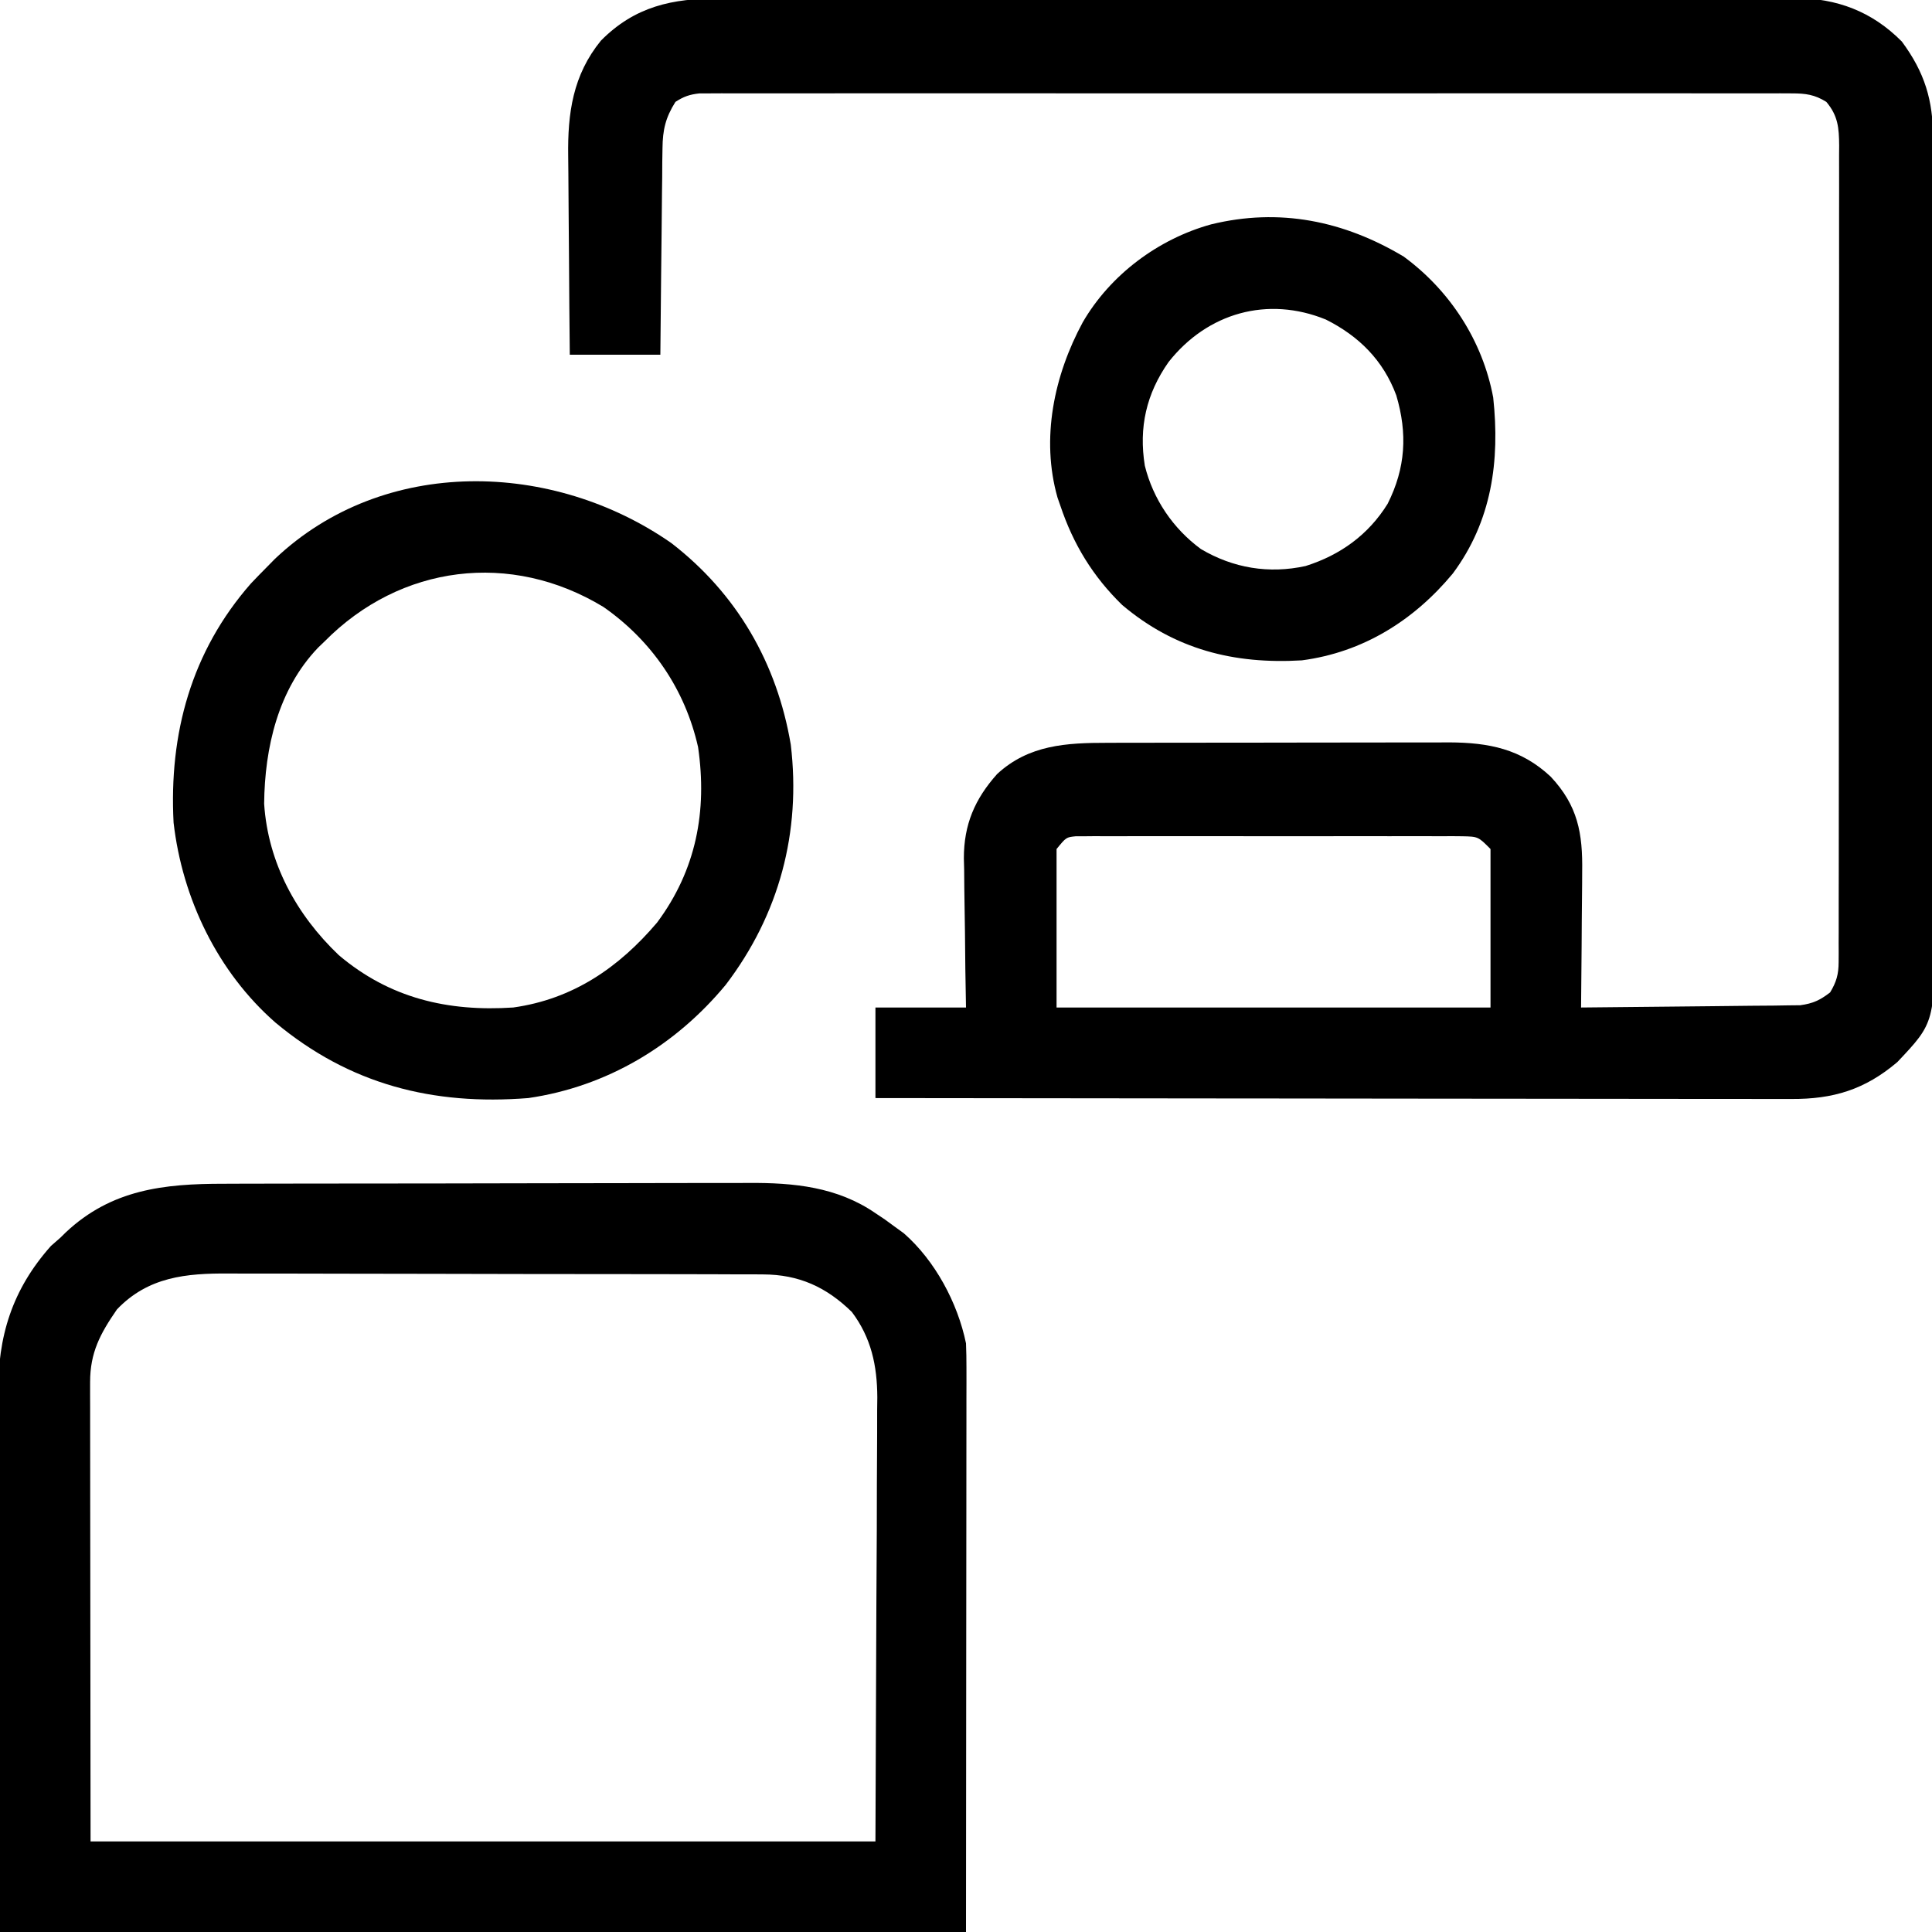 <?xml version="1.0" encoding="UTF-8"?>
<svg version="1.1" xmlns="http://www.w3.org/2000/svg" width="512" height="512">
<path d="M0 0 C1.253 -0.005 2.507 -0.011 3.798 -0.016 C7.261 -0.031 10.724 -0.027 14.187 -0.019 C17.928 -0.014 21.669 -0.027 25.41 -0.037 C32.733 -0.054 40.056 -0.055 47.379 -0.05 C53.333 -0.046 59.286 -0.047 65.24 -0.053 C66.088 -0.053 66.936 -0.054 67.81 -0.055 C69.533 -0.057 71.256 -0.058 72.979 -0.06 C89.129 -0.073 105.279 -0.068 121.43 -0.056 C136.195 -0.046 150.961 -0.059 165.726 -0.083 C180.898 -0.108 196.07 -0.117 211.242 -0.111 C219.755 -0.107 228.269 -0.109 236.782 -0.127 C244.03 -0.142 251.278 -0.142 258.526 -0.125 C262.221 -0.116 265.916 -0.114 269.612 -0.13 C273.624 -0.146 277.635 -0.131 281.647 -0.114 C282.807 -0.123 283.967 -0.133 285.162 -0.143 C296.302 -0.042 305.523 3.4 313.45 11.388 C319.515 19.582 321.752 26.959 321.725 37.026 C321.73 37.99 321.735 38.955 321.74 39.949 C321.755 43.177 321.756 46.406 321.757 49.634 C321.764 51.951 321.773 54.267 321.782 56.583 C321.804 62.875 321.813 69.166 321.818 75.458 C321.821 79.391 321.828 83.324 321.835 87.257 C321.854 98.158 321.871 109.06 321.874 119.962 C321.874 120.659 321.874 121.356 321.874 122.074 C321.875 123.487 321.875 124.9 321.875 126.313 C321.876 127.014 321.876 127.716 321.876 128.438 C321.876 129.492 321.876 129.492 321.876 130.566 C321.88 141.936 321.907 153.305 321.944 164.675 C321.983 176.364 322.002 188.053 322.002 199.742 C322.003 206.298 322.012 212.854 322.04 219.411 C322.066 225.582 322.068 231.752 322.052 237.923 C322.051 240.182 322.057 242.441 322.073 244.7 C322.25 271.293 322.25 271.293 312.251 281.86 C303.617 289.183 295.223 291.695 284.124 291.628 C282.567 291.631 282.567 291.631 280.978 291.633 C277.5 291.637 274.022 291.626 270.545 291.615 C268.051 291.614 265.558 291.614 263.064 291.616 C257.697 291.616 252.329 291.61 246.961 291.599 C239.201 291.583 231.44 291.578 223.68 291.575 C211.088 291.571 198.496 291.557 185.904 291.539 C173.674 291.52 161.444 291.506 149.214 291.498 C148.46 291.497 147.706 291.496 146.929 291.496 C143.145 291.493 139.362 291.491 135.579 291.488 C104.203 291.468 72.826 291.432 41.45 291.388 C41.45 283.468 41.45 275.548 41.45 267.388 C49.37 267.388 57.29 267.388 65.45 267.388 C65.392 264.039 65.334 260.69 65.275 257.239 C65.235 253.969 65.205 250.699 65.176 247.429 C65.151 245.169 65.117 242.909 65.073 240.65 C65.012 237.388 64.984 234.127 64.962 230.864 C64.923 229.367 64.923 229.367 64.884 227.839 C64.88 218.918 67.763 212.162 73.7 205.513 C82.104 197.75 92.102 197.237 102.995 197.242 C104.044 197.239 105.094 197.236 106.175 197.232 C109.638 197.223 113.101 197.221 116.564 197.22 C118.977 197.216 121.391 197.213 123.805 197.21 C128.863 197.204 133.92 197.202 138.978 197.202 C145.448 197.202 151.917 197.189 158.387 197.172 C163.372 197.16 168.357 197.158 173.342 197.159 C175.727 197.158 178.111 197.153 180.496 197.146 C183.837 197.136 187.177 197.139 190.518 197.145 C191.984 197.136 191.984 197.136 193.48 197.128 C204.019 197.176 212.545 198.861 220.4 206.212 C227.613 213.909 228.904 221.218 228.743 231.45 C228.739 232.482 228.735 233.514 228.73 234.577 C228.714 237.848 228.676 241.117 228.638 244.388 C228.623 246.616 228.609 248.843 228.597 251.071 C228.564 256.51 228.514 261.949 228.45 267.388 C236.318 267.326 244.185 267.249 252.052 267.152 C255.705 267.107 259.358 267.068 263.011 267.041 C266.539 267.015 270.066 266.975 273.593 266.924 C275.59 266.9 277.587 266.89 279.583 266.88 C280.804 266.86 282.025 266.84 283.283 266.82 C284.356 266.809 285.428 266.798 286.533 266.786 C289.908 266.325 291.758 265.459 294.45 263.388 C296.12 260.63 296.701 258.571 296.705 255.364 C296.711 254.569 296.716 253.773 296.722 252.953 C296.719 252.085 296.715 251.217 296.711 250.323 C296.715 249.396 296.719 248.469 296.723 247.514 C296.733 244.401 296.729 241.288 296.725 238.175 C296.729 235.946 296.735 233.717 296.74 231.488 C296.754 225.428 296.754 219.369 296.752 213.309 C296.751 208.254 296.756 203.199 296.761 198.144 C296.772 185.539 296.771 172.934 296.765 160.329 C296.76 149.382 296.771 138.435 296.79 127.487 C296.809 116.247 296.817 105.006 296.814 93.766 C296.812 87.455 296.815 81.144 296.829 74.834 C296.841 68.9 296.839 62.967 296.826 57.033 C296.824 54.853 296.827 52.674 296.835 50.494 C296.845 47.522 296.837 44.551 296.825 41.58 C296.832 40.714 296.839 39.848 296.847 38.956 C296.805 34.31 296.57 31.093 293.45 27.388 C290.341 25.453 287.963 25.137 284.331 25.136 C282.771 25.128 282.771 25.128 281.179 25.12 C280.038 25.125 278.897 25.129 277.721 25.134 C276.508 25.131 275.294 25.127 274.044 25.124 C270.674 25.118 267.305 25.12 263.935 25.126 C260.302 25.131 256.669 25.124 253.036 25.118 C245.917 25.109 238.799 25.111 231.681 25.117 C225.897 25.122 220.113 25.122 214.329 25.12 C213.506 25.12 212.683 25.119 211.836 25.119 C210.165 25.118 208.494 25.118 206.823 25.117 C191.147 25.111 175.471 25.118 159.795 25.129 C146.338 25.138 132.881 25.136 119.424 25.127 C103.805 25.116 88.186 25.112 72.567 25.118 C70.902 25.119 69.237 25.119 67.572 25.12 C66.343 25.121 66.343 25.121 65.09 25.121 C59.311 25.123 53.533 25.12 47.754 25.115 C40.714 25.109 33.674 25.111 26.634 25.122 C23.041 25.127 19.447 25.129 15.854 25.122 C11.962 25.115 8.071 25.124 4.18 25.134 C2.468 25.127 2.468 25.127 0.721 25.12 C-0.319 25.125 -1.359 25.131 -2.43 25.136 C-3.329 25.136 -4.227 25.137 -5.153 25.137 C-7.768 25.41 -9.348 25.965 -11.55 27.388 C-14.172 31.547 -14.931 34.793 -14.982 39.668 C-15.002 40.889 -15.022 42.11 -15.042 43.368 C-15.052 45.323 -15.052 45.323 -15.061 47.317 C-15.078 48.676 -15.096 50.036 -15.116 51.395 C-15.163 54.955 -15.193 58.516 -15.219 62.077 C-15.249 65.717 -15.296 69.357 -15.341 72.997 C-15.427 80.127 -15.492 87.257 -15.55 94.388 C-23.47 94.388 -31.39 94.388 -39.55 94.388 C-39.64 85.972 -39.714 77.557 -39.757 69.142 C-39.778 65.233 -39.806 61.324 -39.851 57.416 C-39.895 53.636 -39.919 49.856 -39.929 46.075 C-39.936 44.641 -39.951 43.207 -39.973 41.774 C-40.139 30.346 -38.731 20.29 -31.311 11.169 C-22.317 2.074 -12.328 -0.064 0 0 Z M89.45 225.388 C89.45 239.248 89.45 253.108 89.45 267.388 C127.4 267.388 165.35 267.388 204.45 267.388 C204.45 253.528 204.45 239.668 204.45 225.388 C201.182 222.095 201.182 222.095 196.972 222.007 C196.055 221.998 195.138 221.99 194.193 221.981 C193.189 221.987 192.186 221.993 191.152 221.999 C189.563 221.992 189.563 221.992 187.943 221.984 C184.435 221.97 180.927 221.979 177.419 221.989 C174.987 221.987 172.554 221.984 170.122 221.981 C165.021 221.976 159.92 221.983 154.819 221.997 C148.271 222.014 141.724 222.004 135.177 221.986 C130.153 221.975 125.13 221.978 120.106 221.986 C117.691 221.988 115.277 221.986 112.862 221.979 C109.491 221.971 106.12 221.983 102.749 221.999 C101.244 221.99 101.244 221.99 99.708 221.981 C98.791 221.99 97.874 221.998 96.929 222.007 C95.733 222.008 95.733 222.008 94.513 222.01 C92.002 222.268 92.002 222.268 89.45 225.388 Z " fill="#000000" transform="translate(190.55,-0.388)"/>
<path d="M0 0 C1.655 -0.006 3.31 -0.013 4.965 -0.02 C9.444 -0.038 13.924 -0.043 18.404 -0.044 C21.208 -0.045 24.012 -0.05 26.816 -0.055 C36.616 -0.073 46.415 -0.082 56.214 -0.08 C65.322 -0.079 74.429 -0.1 83.537 -0.132 C91.378 -0.158 99.219 -0.168 107.059 -0.167 C111.733 -0.167 116.406 -0.172 121.079 -0.194 C125.48 -0.213 129.88 -0.213 134.28 -0.198 C135.886 -0.196 137.491 -0.201 139.097 -0.213 C151.031 -0.298 162.553 0.82 172.693 7.791 C173.538 8.358 174.384 8.925 175.255 9.509 C176.462 10.391 176.462 10.391 177.693 11.291 C178.527 11.896 179.361 12.502 180.22 13.126 C188.498 20.371 194.484 31.554 196.693 42.291 C196.782 44.423 196.815 46.559 196.813 48.694 C196.814 50.009 196.816 51.325 196.817 52.68 C196.814 54.142 196.81 55.603 196.806 57.065 C196.806 58.627 196.806 60.19 196.807 61.752 C196.807 65.937 196.801 70.122 196.794 74.307 C196.788 78.234 196.788 82.16 196.787 86.087 C196.782 97.571 196.768 109.056 196.755 120.541 C196.735 146.198 196.714 171.856 196.693 198.291 C112.213 198.291 27.733 198.291 -59.307 198.291 C-59.39 172.798 -59.472 147.306 -59.557 121.041 C-59.612 108.988 -59.612 108.988 -59.668 96.692 C-59.686 86.844 -59.686 86.844 -59.689 82.226 C-59.693 79.017 -59.708 75.807 -59.73 72.598 C-59.757 68.492 -59.765 64.386 -59.76 60.28 C-59.761 58.781 -59.769 57.282 -59.784 55.782 C-59.936 40.465 -56.112 28.07 -45.807 16.478 C-44.982 15.756 -44.157 15.034 -43.307 14.291 C-42.832 13.824 -42.356 13.357 -41.866 12.876 C-29.743 1.484 -15.811 -0.011 0 0 Z M-28.307 33.291 C-32.748 39.716 -35.435 44.729 -35.428 52.593 C-35.429 53.665 -35.43 54.737 -35.432 55.841 C-35.428 57.016 -35.425 58.192 -35.421 59.403 C-35.421 60.662 -35.421 61.921 -35.421 63.219 C-35.421 66.623 -35.416 70.027 -35.409 73.431 C-35.403 76.626 -35.403 79.821 -35.402 83.016 C-35.397 92.357 -35.383 101.699 -35.37 111.041 C-35.349 131.913 -35.329 152.786 -35.307 174.291 C33.333 174.291 101.973 174.291 172.693 174.291 C172.816 143.167 172.816 143.167 172.943 111.416 C172.979 104.876 173.015 98.337 173.053 91.6 C173.066 85.712 173.066 85.712 173.074 79.824 C173.081 77.212 173.093 74.6 173.115 71.988 C173.148 68.02 173.148 64.052 173.147 60.084 C173.168 58.353 173.168 58.353 173.19 56.588 C173.147 48.184 171.58 40.809 166.443 33.978 C159.679 27.368 152.421 24.05 142.888 24.023 C141.899 24.016 141.899 24.016 140.889 24.009 C138.693 23.997 136.496 23.998 134.299 24 C132.718 23.994 131.138 23.987 129.557 23.98 C125.272 23.962 120.986 23.957 116.701 23.956 C114.02 23.955 111.34 23.95 108.659 23.945 C99.298 23.927 89.937 23.918 80.575 23.92 C71.865 23.921 63.155 23.9 54.445 23.868 C46.954 23.842 39.464 23.832 31.973 23.833 C27.505 23.833 23.037 23.828 18.568 23.806 C14.362 23.787 10.157 23.787 5.951 23.802 C4.414 23.804 2.876 23.799 1.339 23.787 C-10.021 23.703 -20.062 24.671 -28.307 33.291 Z " fill="#000000" transform="translate(59.307,313.709)"/>
<path d="M0 0 C17.331 13.393 27.962 31.742 31.625 53.387 C34.387 76.595 28.574 98.429 14.375 117.062 C1.025 133.163 -17.082 144.03 -37.938 147.062 C-63.213 149.064 -85.263 143.458 -104.938 127.062 C-120.268 113.635 -129.614 94.203 -131.938 74.062 C-133.172 50.513 -127.27 28.731 -111.438 10.688 C-109.956 9.128 -108.457 7.585 -106.938 6.062 C-106.325 5.439 -105.713 4.815 -105.082 4.172 C-76.123 -23.244 -31.31 -21.847 0 0 Z M-91.938 26.062 C-92.501 26.604 -93.064 27.145 -93.645 27.703 C-104.252 38.786 -107.787 54.219 -107.938 69.062 C-106.911 84.719 -99.417 98.464 -88.156 109.184 C-74.668 120.606 -59.275 124.202 -41.938 123.062 C-26.096 120.845 -13.949 112.497 -3.805 100.551 C6.555 86.626 9.524 71.054 7.062 54.062 C3.634 38.801 -5.185 25.875 -17.996 16.926 C-42.531 2.017 -71.794 5.666 -91.938 26.062 Z " fill="#000000" transform="translate(177.938,143.938)"/>
<path d="M0 0 C12.238 8.987 20.916 22.319 23.715 37.348 C25.52 54.142 23.349 70.096 13 84 C2.697 96.411 -10.773 104.865 -27 107 C-44.998 108.072 -60.682 104.105 -74.617 92.32 C-82.374 84.767 -87.576 76.229 -91 66 C-91.245 65.3 -91.49 64.6 -91.742 63.879 C-96.211 48.177 -92.641 31.435 -85.074 17.434 C-77.8 4.858 -65.066 -4.669 -51.053 -8.537 C-32.895 -12.983 -15.857 -9.474 0 0 Z M-62.312 27.938 C-68.215 36.342 -70.247 45.281 -68.609 55.418 C-66.41 64.286 -61.123 72.085 -53.75 77.5 C-45.192 82.573 -35.697 84.132 -26 82 C-16.812 79.106 -9.333 73.702 -4.254 65.496 C0.524 55.985 1.023 46.884 -1.969 36.773 C-5.416 27.503 -11.854 21.077 -20.637 16.68 C-36.064 10.386 -52.015 14.889 -62.312 27.938 Z " fill="#000000" transform="translate(372,68)"/>
</svg>
